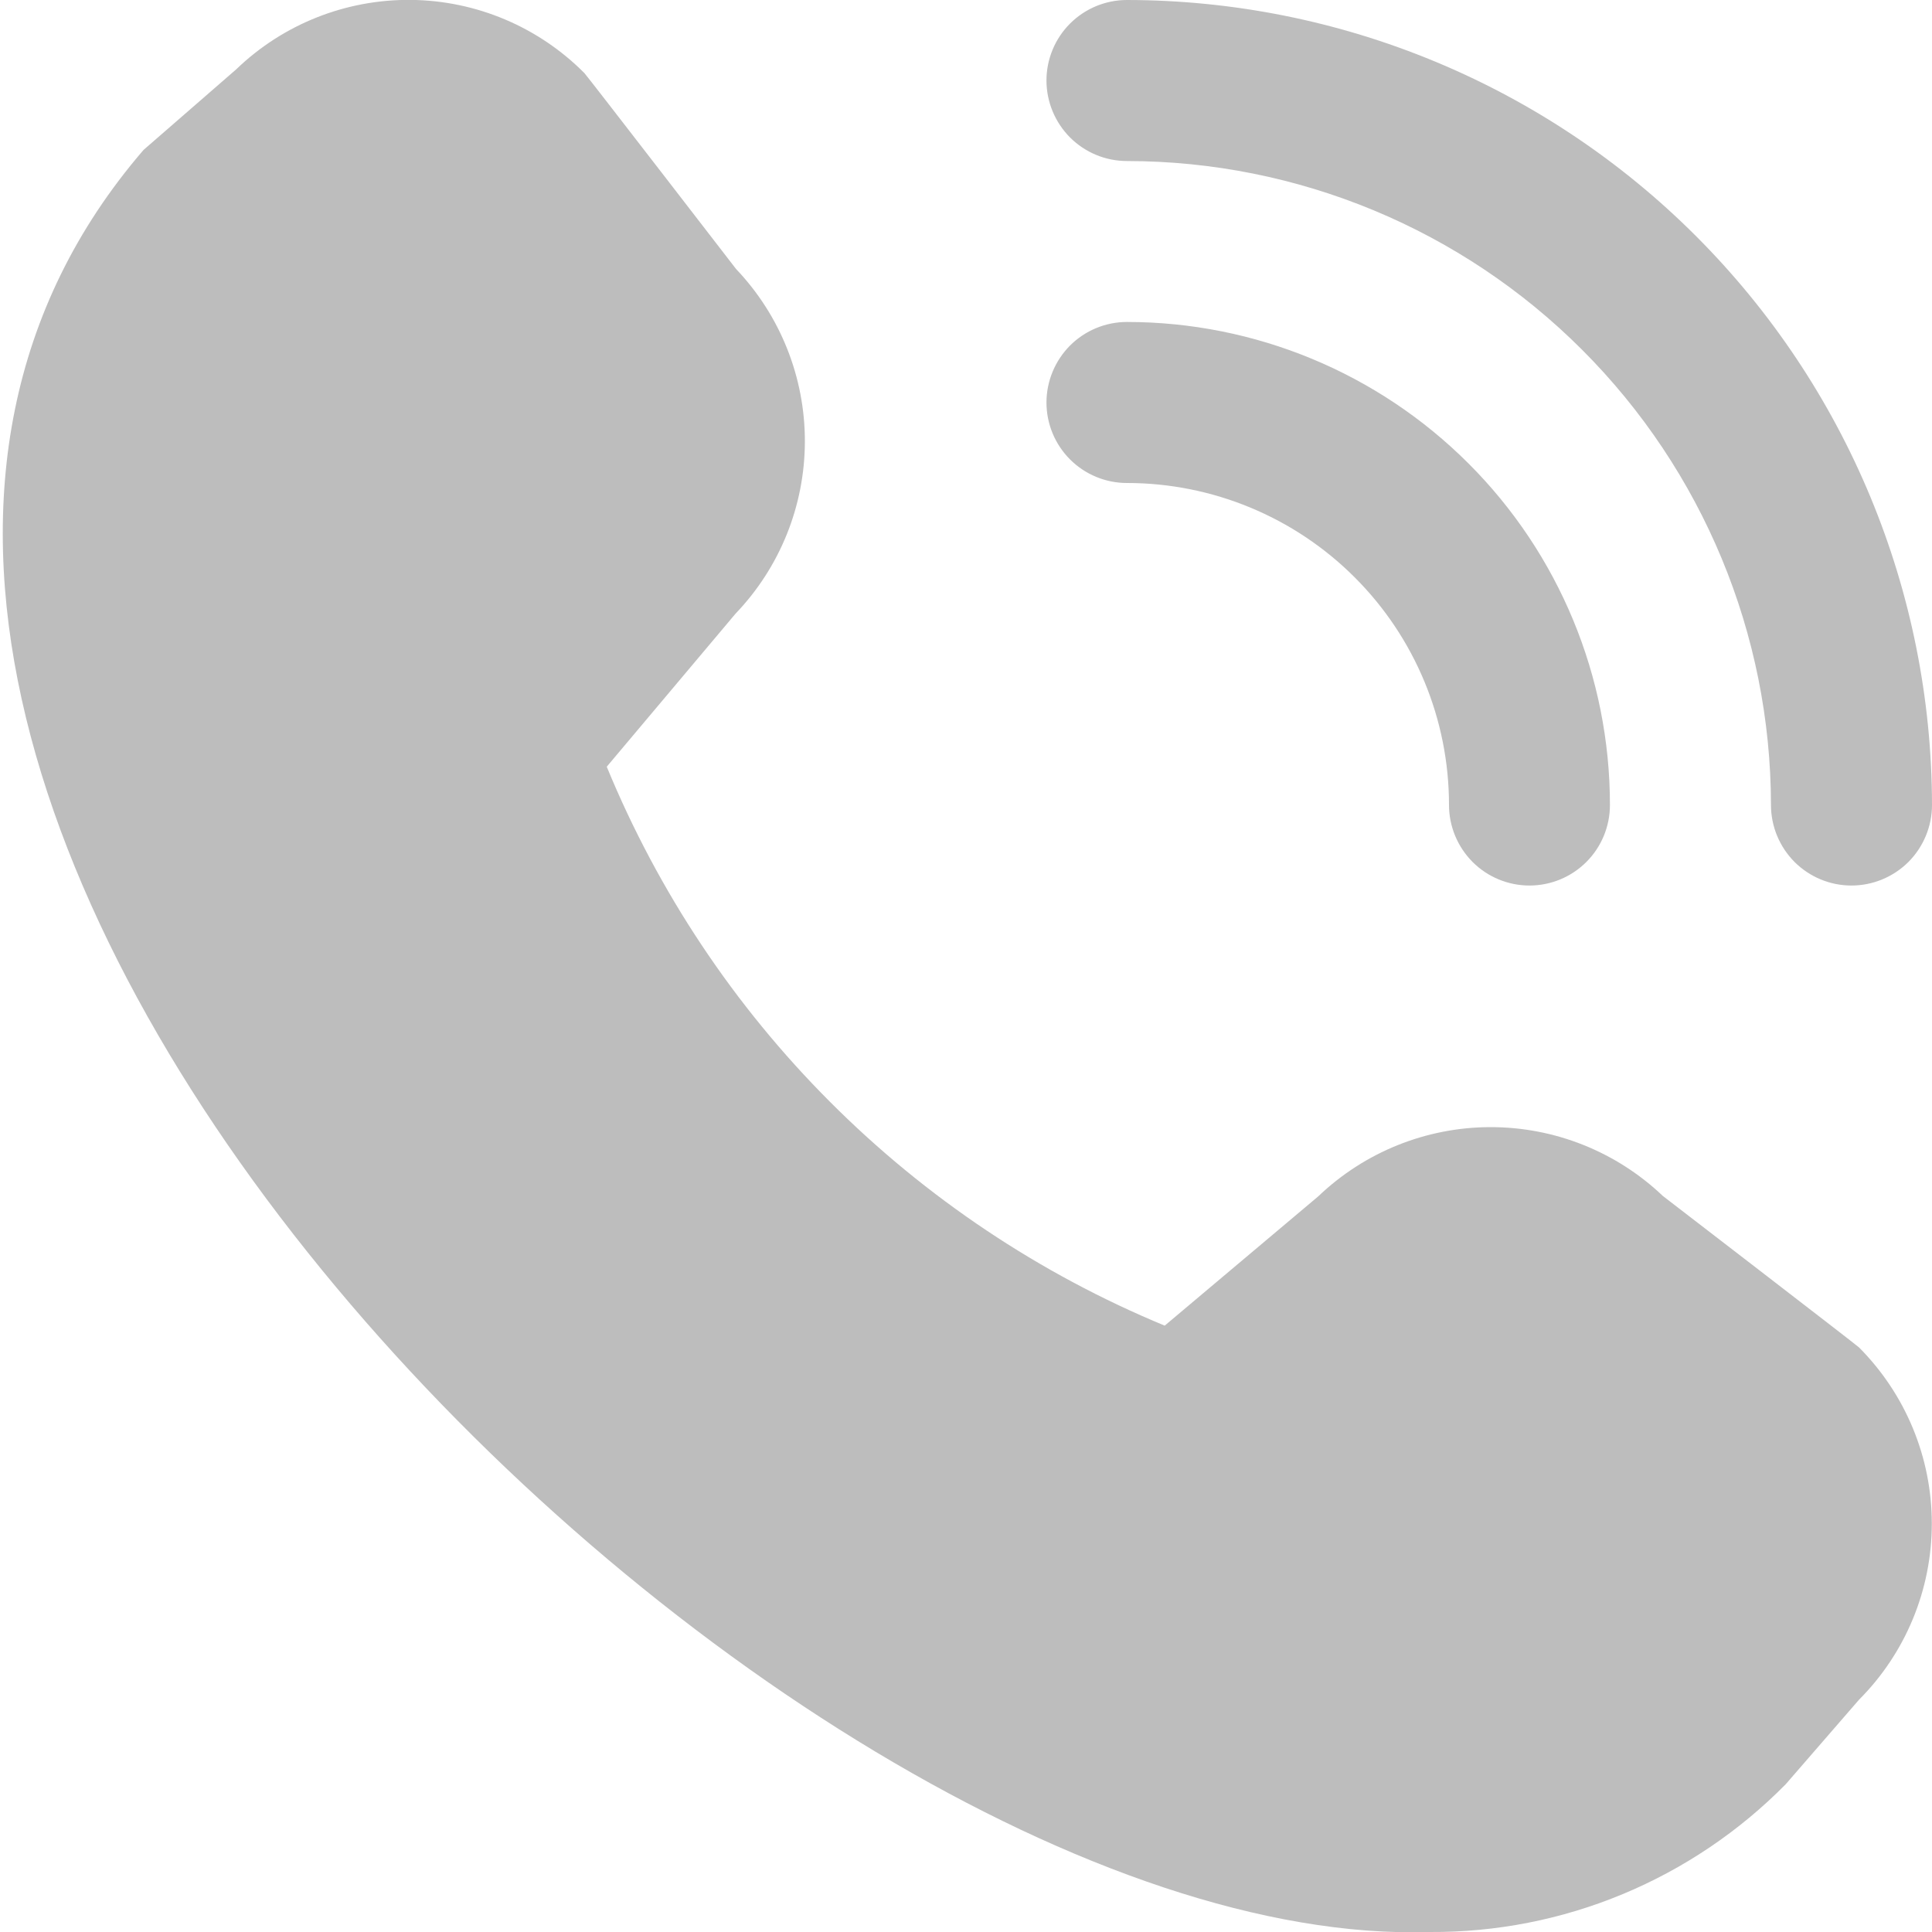 <svg width="20" height="20" viewBox="0 0 20 20" fill="none" xmlns="http://www.w3.org/2000/svg">
<g clip-path="url(#clip0_1110_7404)">
<path d="M19.166 9.167C18.945 9.167 18.733 9.079 18.577 8.923C18.421 8.766 18.333 8.554 18.333 8.333C18.331 6.566 17.628 4.871 16.378 3.621C15.129 2.371 13.434 1.668 11.666 1.667C11.445 1.667 11.233 1.579 11.077 1.423C10.921 1.266 10.833 1.054 10.833 0.833C10.833 0.612 10.921 0.4 11.077 0.244C11.233 0.088 11.445 1.54418e-06 11.666 1.54418e-06C13.876 0.002 15.994 0.881 17.556 2.443C19.119 4.006 19.997 6.124 20 8.333C20 8.554 19.912 8.766 19.756 8.923C19.599 9.079 19.387 9.167 19.166 9.167ZM16.666 8.333C16.666 7.007 16.14 5.735 15.202 4.798C14.264 3.86 12.992 3.333 11.666 3.333C11.445 3.333 11.233 3.421 11.077 3.577C10.921 3.734 10.833 3.946 10.833 4.167C10.833 4.388 10.921 4.6 11.077 4.756C11.233 4.912 11.445 5 11.666 5C12.55 5 13.398 5.351 14.023 5.976C14.649 6.601 15 7.449 15 8.333C15 8.554 15.088 8.766 15.244 8.923C15.4 9.079 15.612 9.167 15.833 9.167C16.054 9.167 16.266 9.079 16.422 8.923C16.579 8.766 16.666 8.554 16.666 8.333ZM18.486 18.47L19.244 17.596C19.727 17.112 19.998 16.456 19.998 15.772C19.998 15.088 19.727 14.433 19.244 13.948C19.218 13.922 17.213 12.38 17.213 12.38C16.732 11.922 16.093 11.667 15.428 11.668C14.764 11.669 14.126 11.926 13.646 12.385L12.057 13.723C10.761 13.187 9.583 12.399 8.592 11.406C7.6 10.413 6.815 9.234 6.281 7.937L7.614 6.353C8.074 5.873 8.331 5.235 8.332 4.57C8.333 3.906 8.078 3.266 7.62 2.785C7.62 2.785 6.076 0.783 6.05 0.757C5.574 0.278 4.93 0.006 4.255 -0.001C3.581 -0.008 2.93 0.25 2.445 0.718L1.486 1.552C-4.175 8.12 8.016 20.218 14.801 20C15.487 20.004 16.166 19.871 16.798 19.608C17.431 19.345 18.005 18.958 18.486 18.47V18.47Z" fill="#BDBDBD"/>
</g>
<defs>
<clipPath id="clip0_1110_7404">
<rect width="20" height="20" fill="white"/>
</clipPath>
</defs>
</svg>
